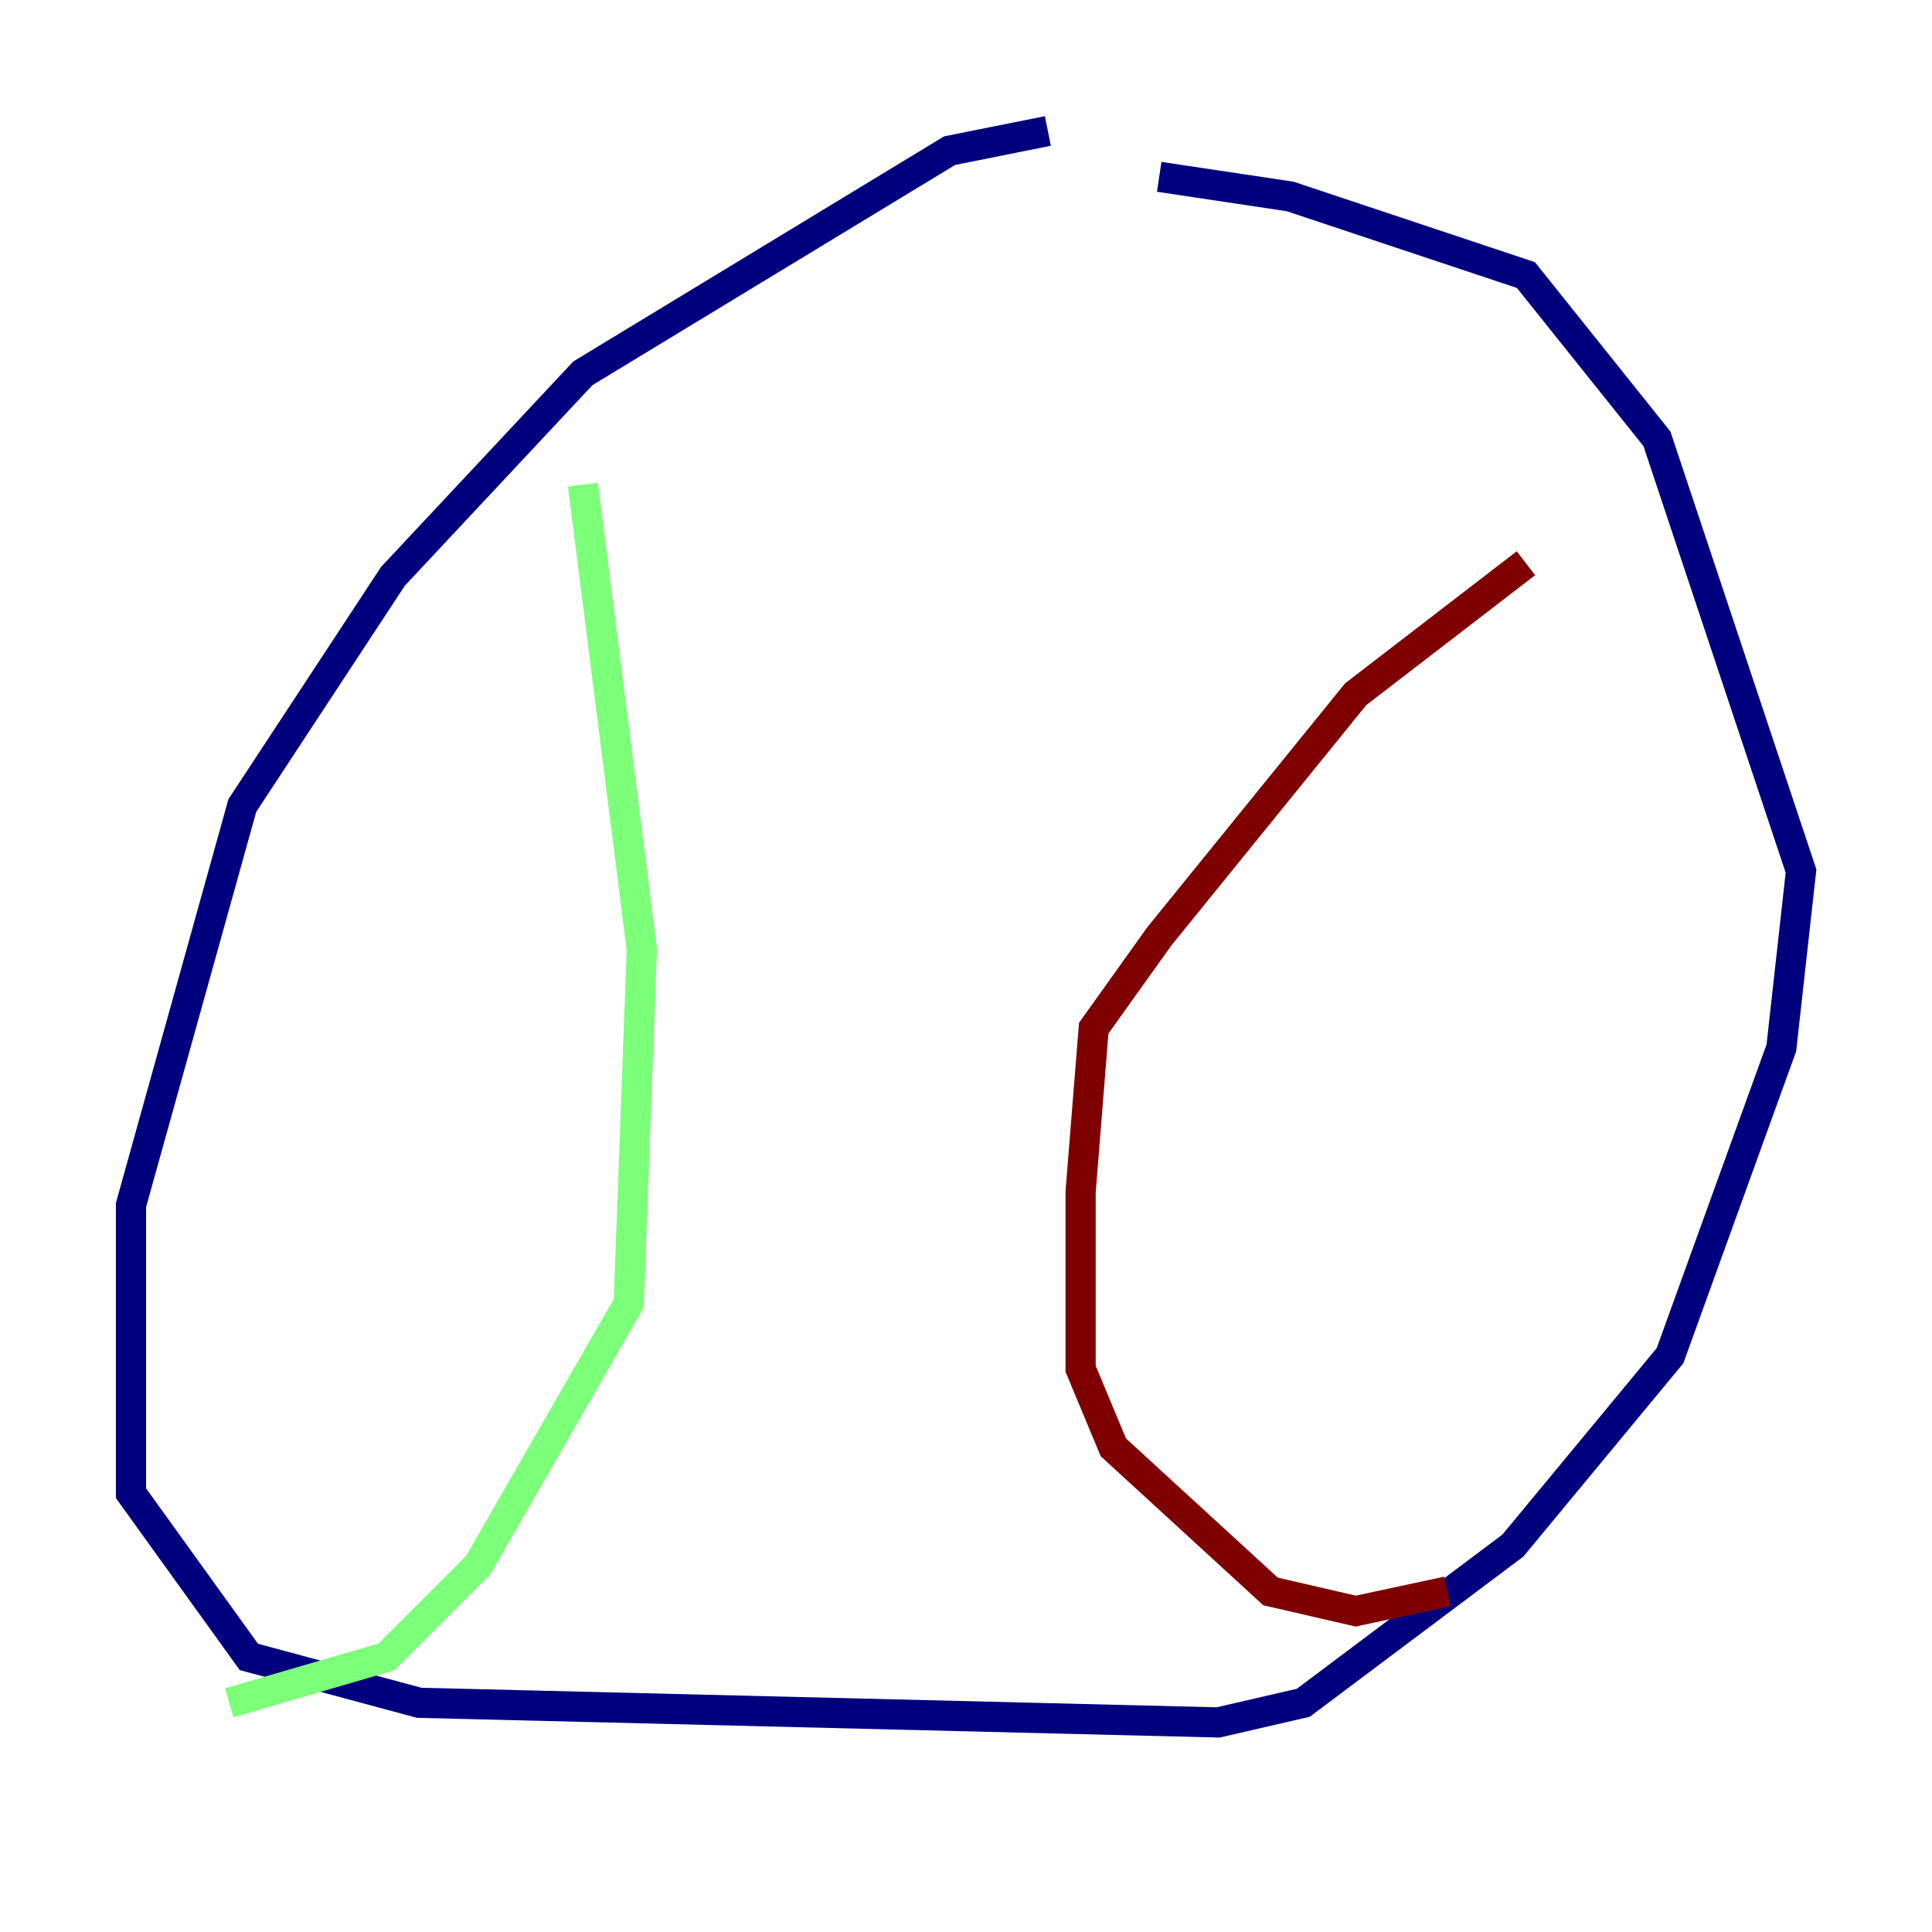 <?xml version="1.0" encoding="utf-8" ?>
<svg baseProfile="tiny" height="128" version="1.2" viewBox="0,0,128,128" width="128" xmlns="http://www.w3.org/2000/svg" xmlns:ev="http://www.w3.org/2001/xml-events" xmlns:xlink="http://www.w3.org/1999/xlink"><defs /><polyline fill="none" points="69.424,8.678 62.915,9.98 38.617,24.732 26.034,38.183 16.054,53.37 8.678,79.837 8.678,98.929 16.488,109.776 27.77,112.814 80.705,114.115 86.346,112.814 100.231,102.4 110.644,89.817 118.02,69.424 119.322,57.709 109.776,29.071 101.098,18.224 85.478,13.017 76.8,11.715" stroke="#00007f" stroke-width="2" /><polyline fill="none" points="38.617,32.108 42.522,62.915 41.654,86.346 31.675,103.702 25.6,109.776 15.186,112.814" stroke="#7cff79" stroke-width="2" /><polyline fill="none" points="101.098,37.315 89.817,45.993 76.8,62.047 72.461,68.122 71.593,78.969 71.593,90.685 73.763,95.891 84.176,105.437 89.817,106.739 95.891,105.437" stroke="#7f0000" stroke-width="2" /></svg>